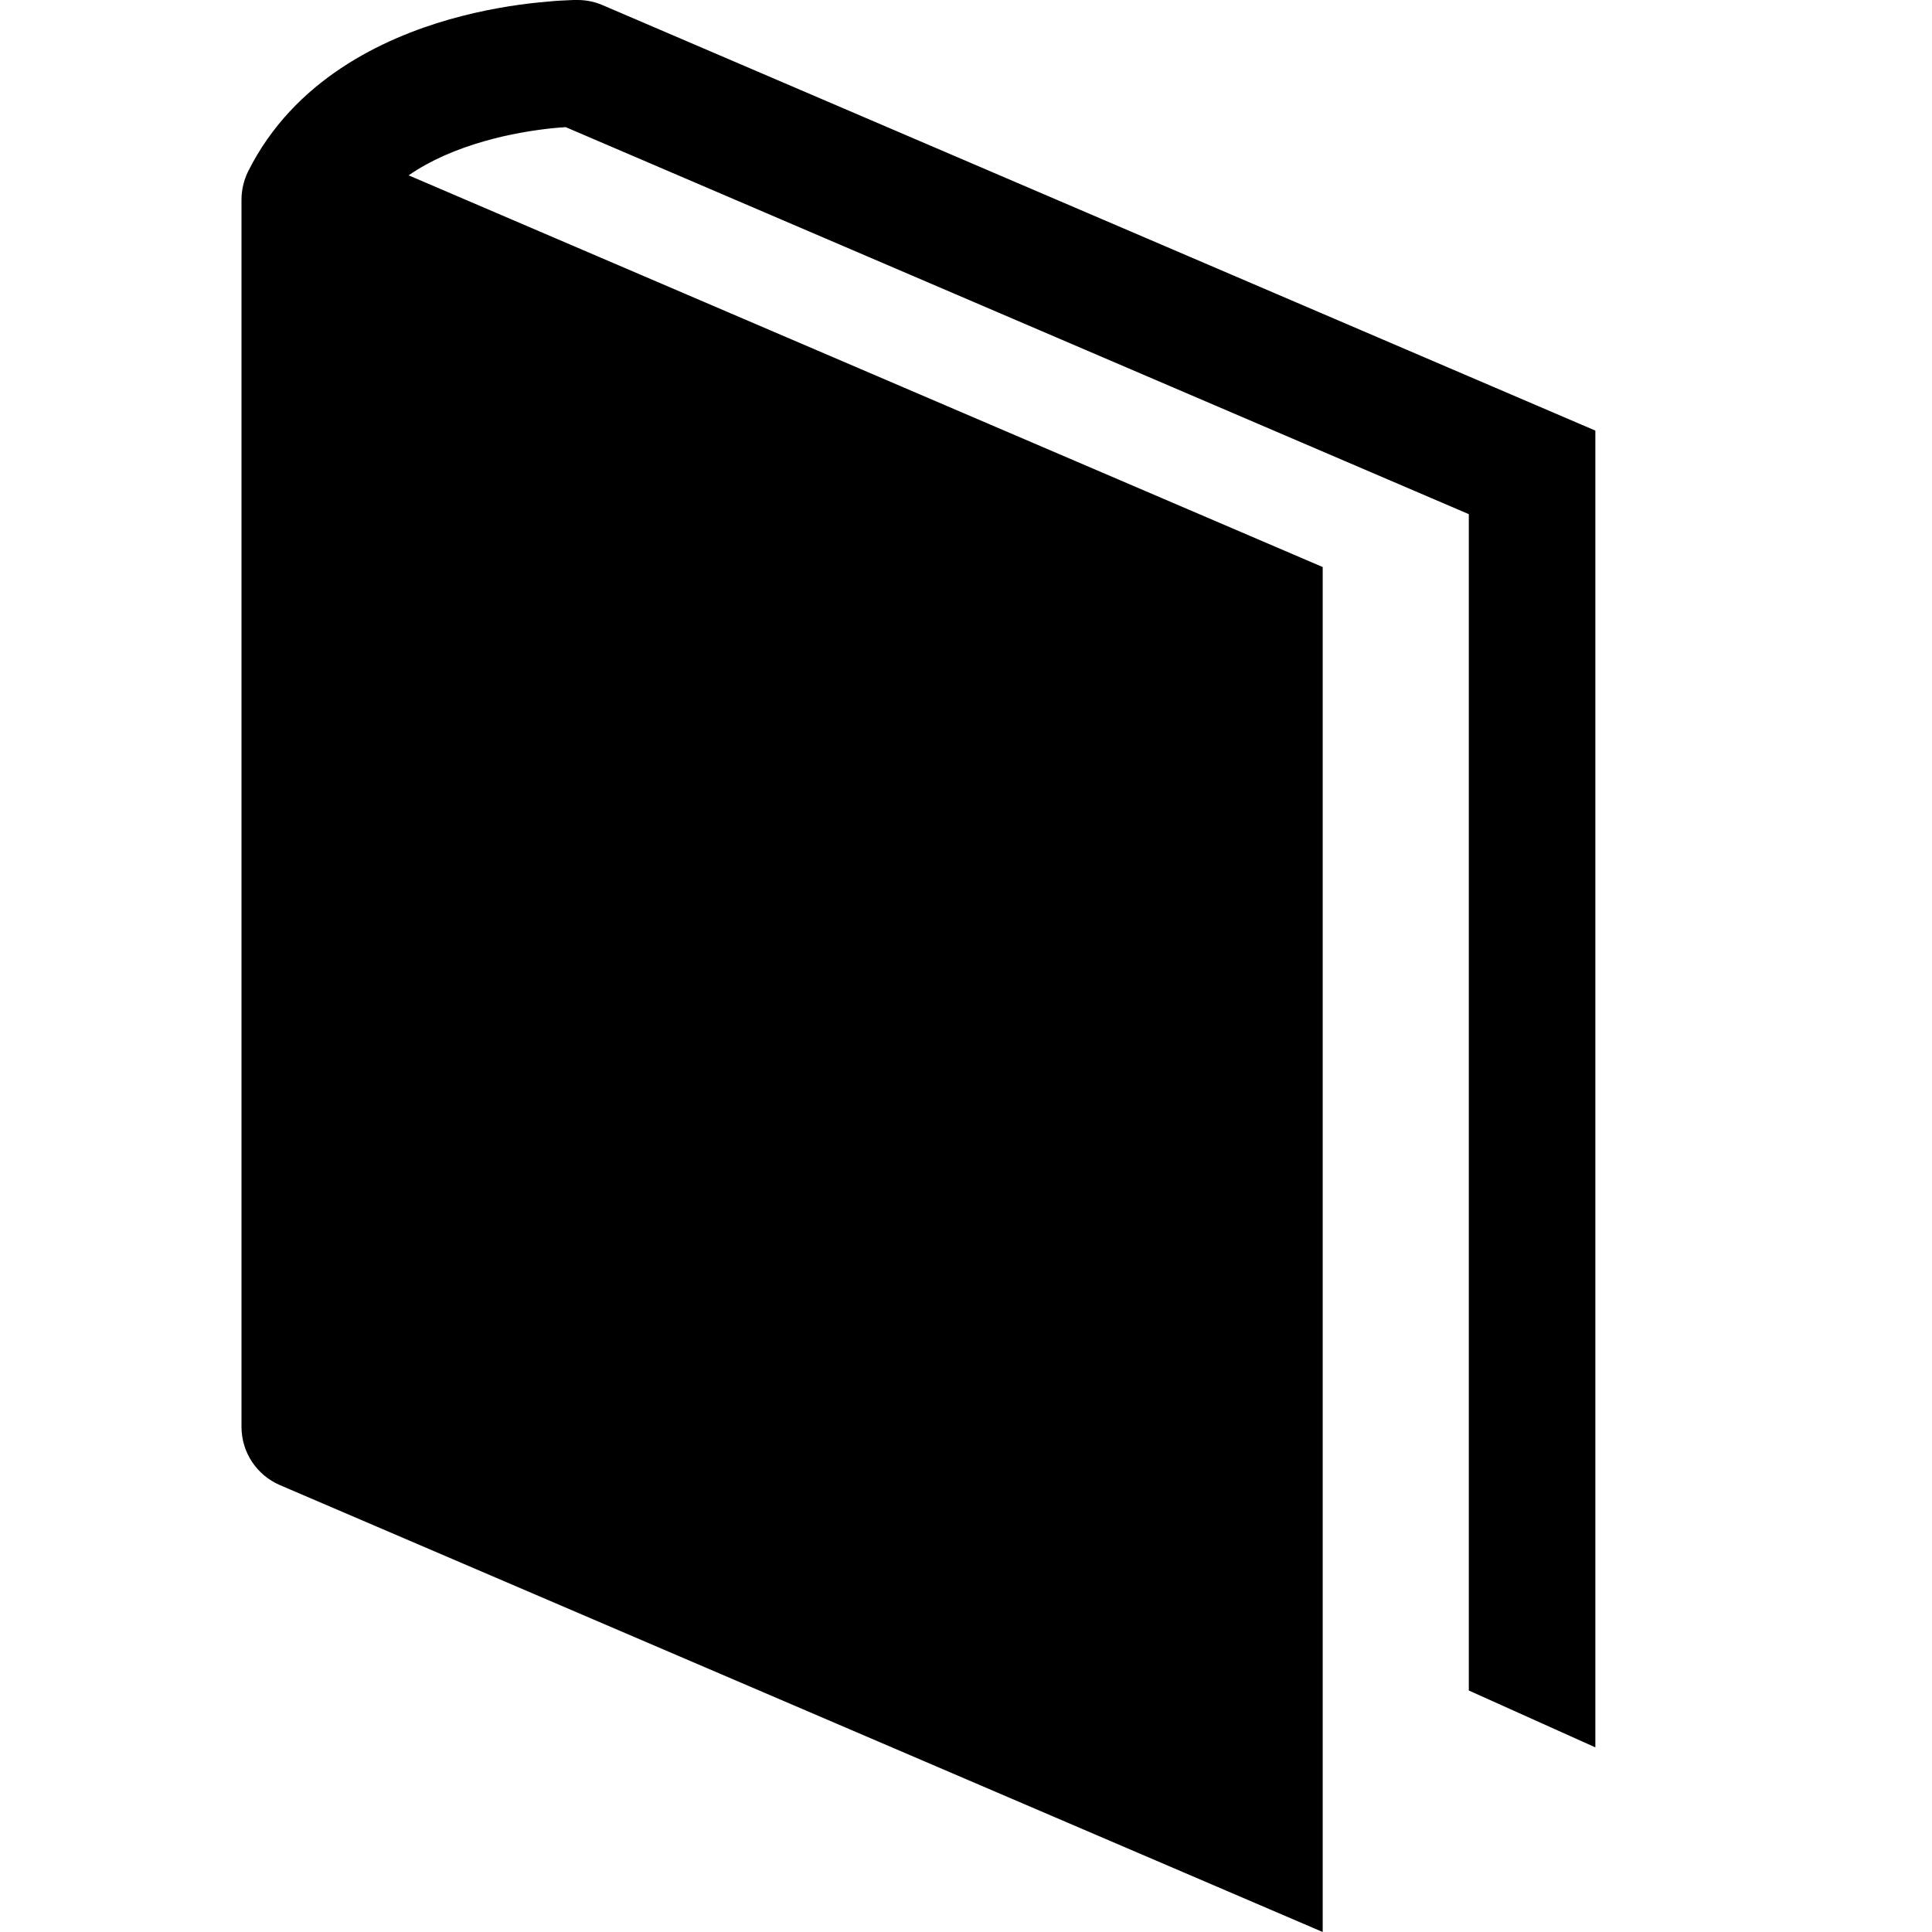 <svg width="16" height="16" viewBox="0 0 16 16" fill="none" xmlns="http://www.w3.org/2000/svg">
<path fill-rule="evenodd" clip-rule="evenodd" d="M4.989 0.042C4.924 0.014 4.854 0 4.783 0L4.781 2.34383e-06L4.779 1.15941e-05L4.772 6.44397e-05L4.752 0C4.736 0.001 4.713 0.001 4.685 0.003C4.628 0.005 4.55 0.011 4.454 0.021C4.265 0.04 4.005 0.08 3.721 0.161C3.172 0.318 2.435 0.66 2.055 1.419C2.019 1.492 2 1.572 2 1.654V11.817C2 12.027 2.125 12.216 2.318 12.299L10.954 16V4.696L3.384 1.452C3.565 1.327 3.781 1.235 4.009 1.17C4.22 1.109 4.418 1.079 4.564 1.063C4.611 1.058 4.652 1.055 4.685 1.053L12.164 4.258V14L13.212 14.471V3.566L4.989 0.042Z" fill="black"/>
</svg>
